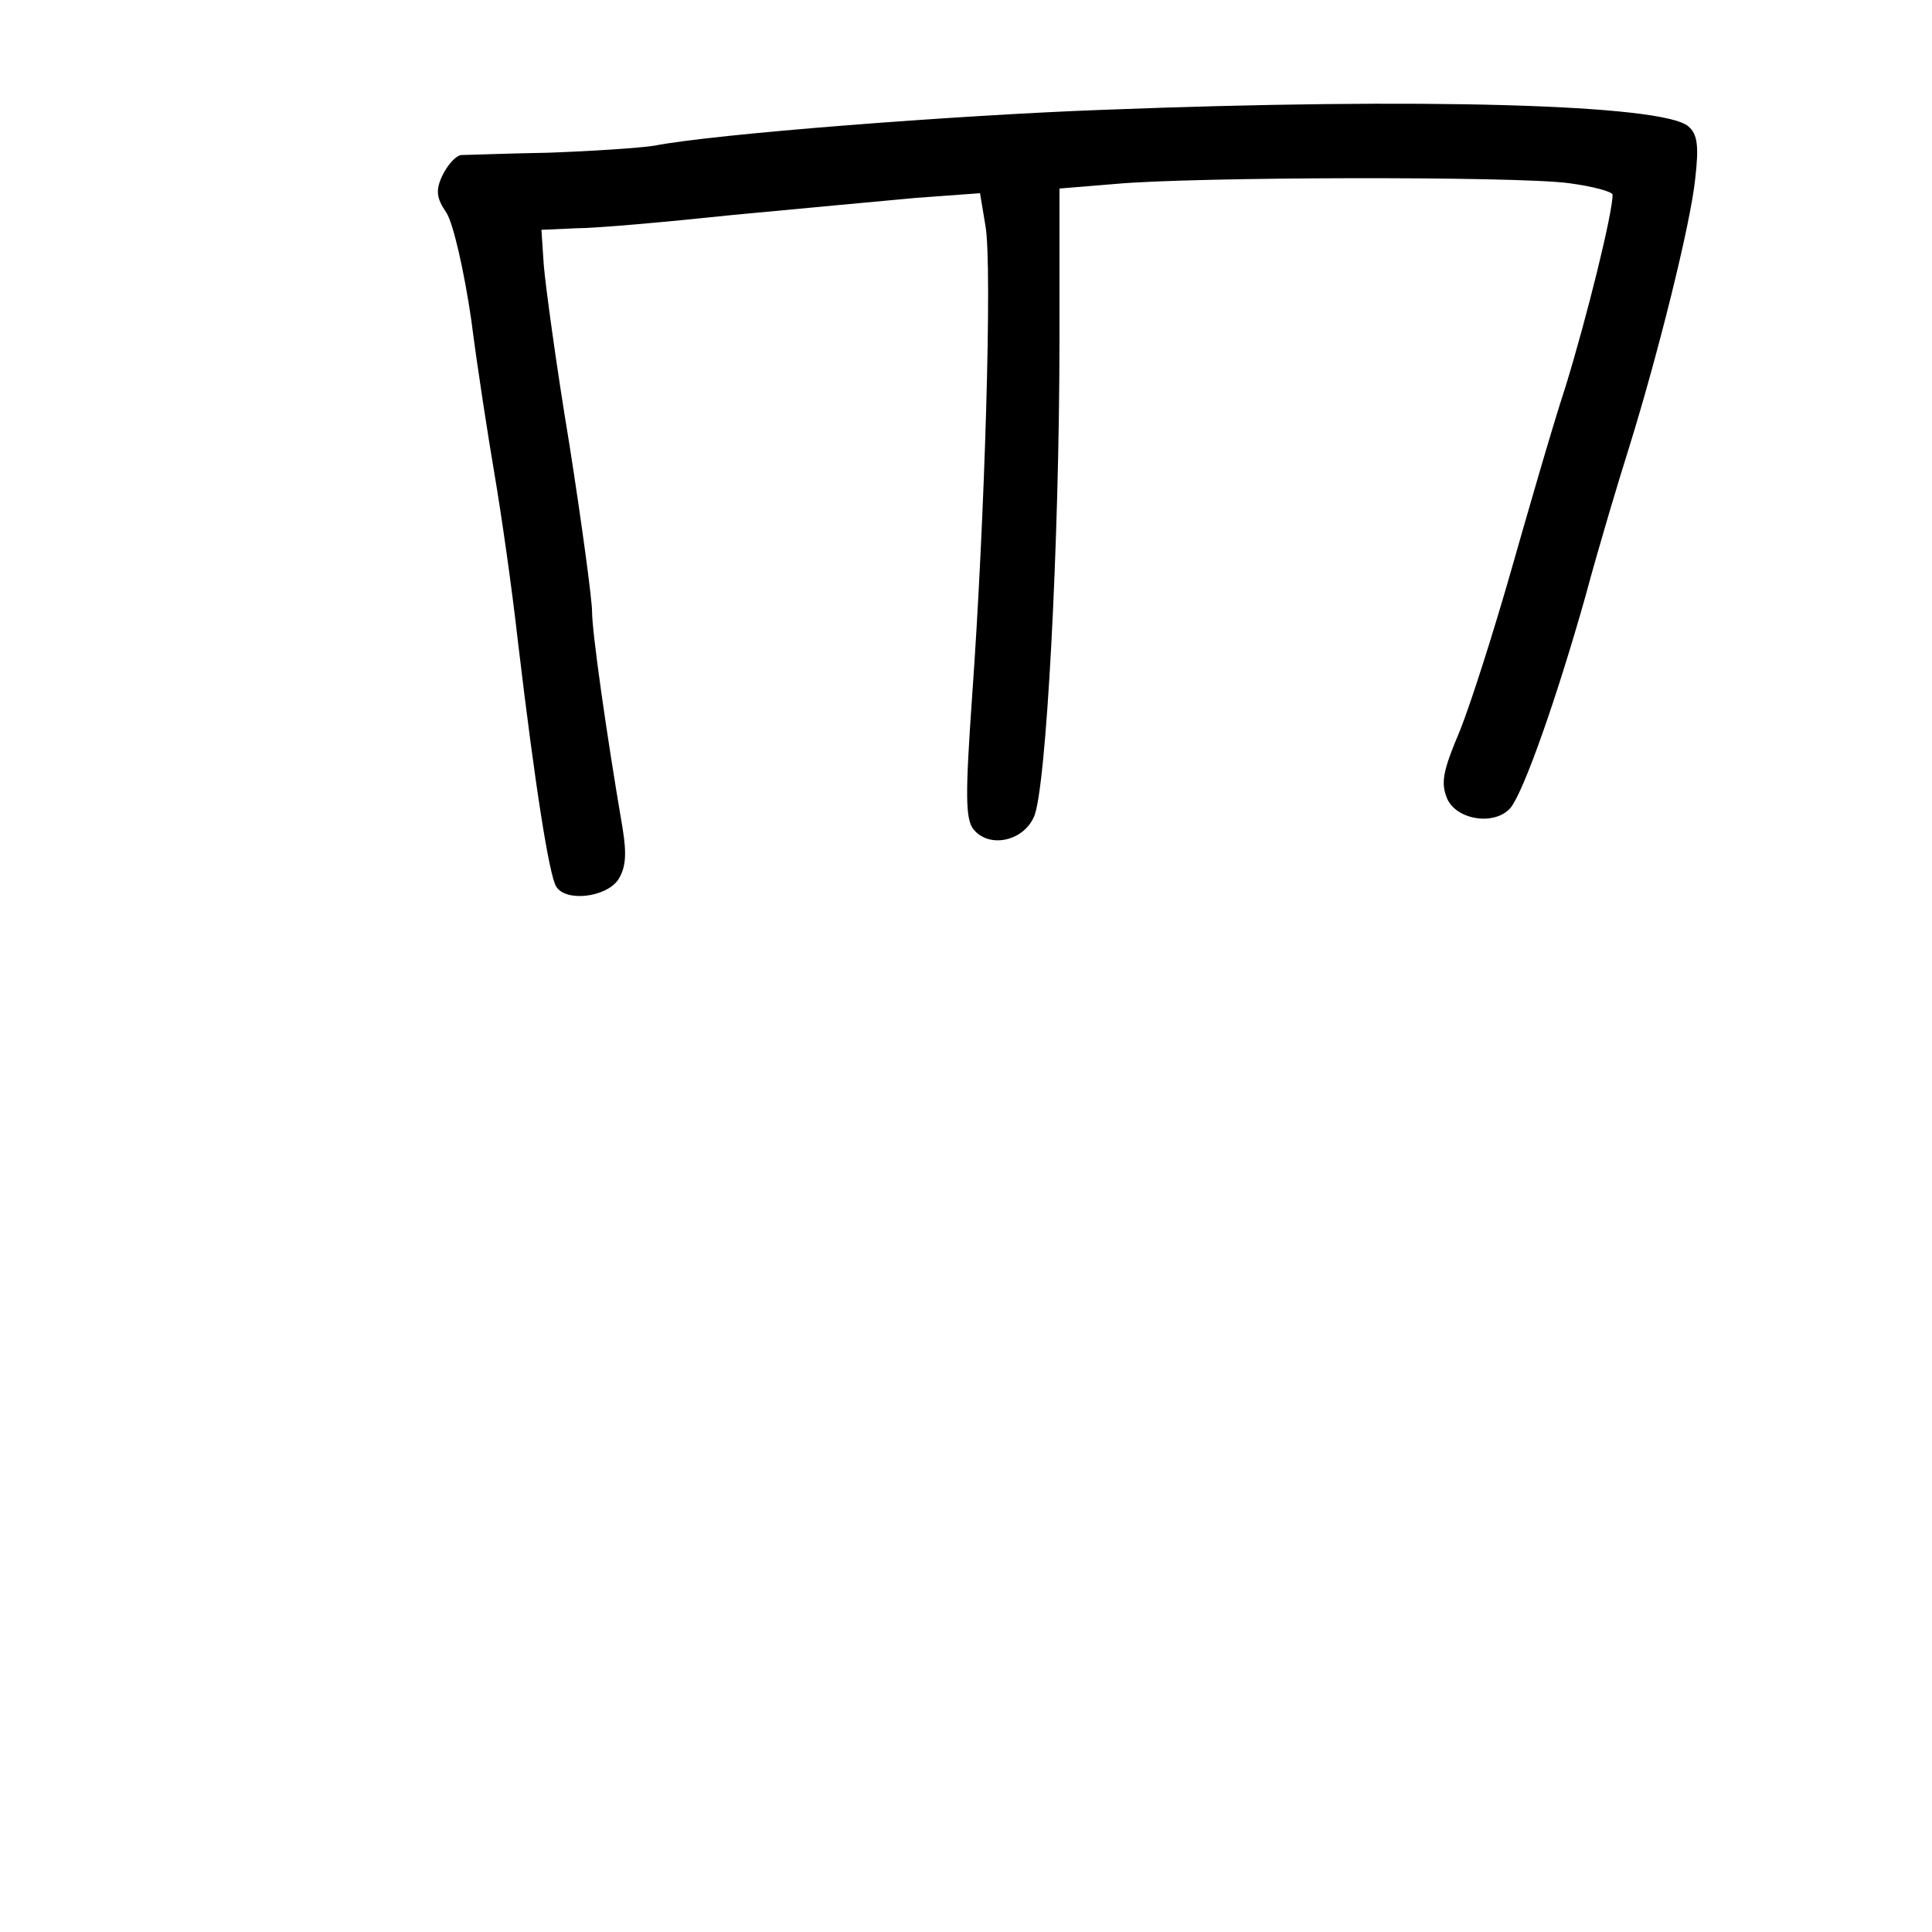 <?xml version="1.0" standalone="no"?>
<!DOCTYPE svg PUBLIC "-//W3C//DTD SVG 20010904//EN"
 "http://www.w3.org/TR/2001/REC-SVG-20010904/DTD/svg10.dtd">
<svg version="1.0" xmlns="http://www.w3.org/2000/svg"
 width="248pt" height="248pt" viewBox="0 0 248 248"
 preserveAspectRatio="xMidYMid meet">
<g transform="translate(0,248) scale(0.1,-0.1)"
fill="#000000" stroke="none">
<path d="M1415 2339 c-189 -7 -499 -31 -575 -46 -19 -3 -80 -7 -135 -9 -55 -1
-106 -3 -113 -3 -7 -1 -17 -12 -24 -26 -9 -19 -8 -29 5 -48 9 -14 23 -76 32
-138 8 -63 22 -152 30 -199 8 -47 22 -143 30 -215 22 -185 40 -299 49 -313 12
-20 63 -14 79 8 10 15 12 32 6 68 -21 123 -39 251 -39 277 0 15 -13 112 -29
214 -17 102 -31 206 -33 231 l-3 45 45 2 c25 0 115 8 200 17 85 8 192 18 236
22 l82 6 7 -42 c9 -50 -1 -379 -17 -602 -9 -128 -9 -160 2 -173 20 -24 63 -15
77 16 16 32 33 354 33 615 l0 192 73 6 c99 9 509 10 580 1 31 -4 57 -11 57
-15 0 -24 -33 -157 -60 -245 -18 -55 -49 -163 -71 -240 -22 -77 -51 -168 -65
-203 -22 -52 -25 -67 -16 -88 13 -27 61 -34 81 -11 17 21 59 140 96 271 18 67
44 153 56 191 37 119 79 287 85 345 5 43 3 58 -9 68 -33 28 -340 37 -752 21z"/>
</g>
</svg>
